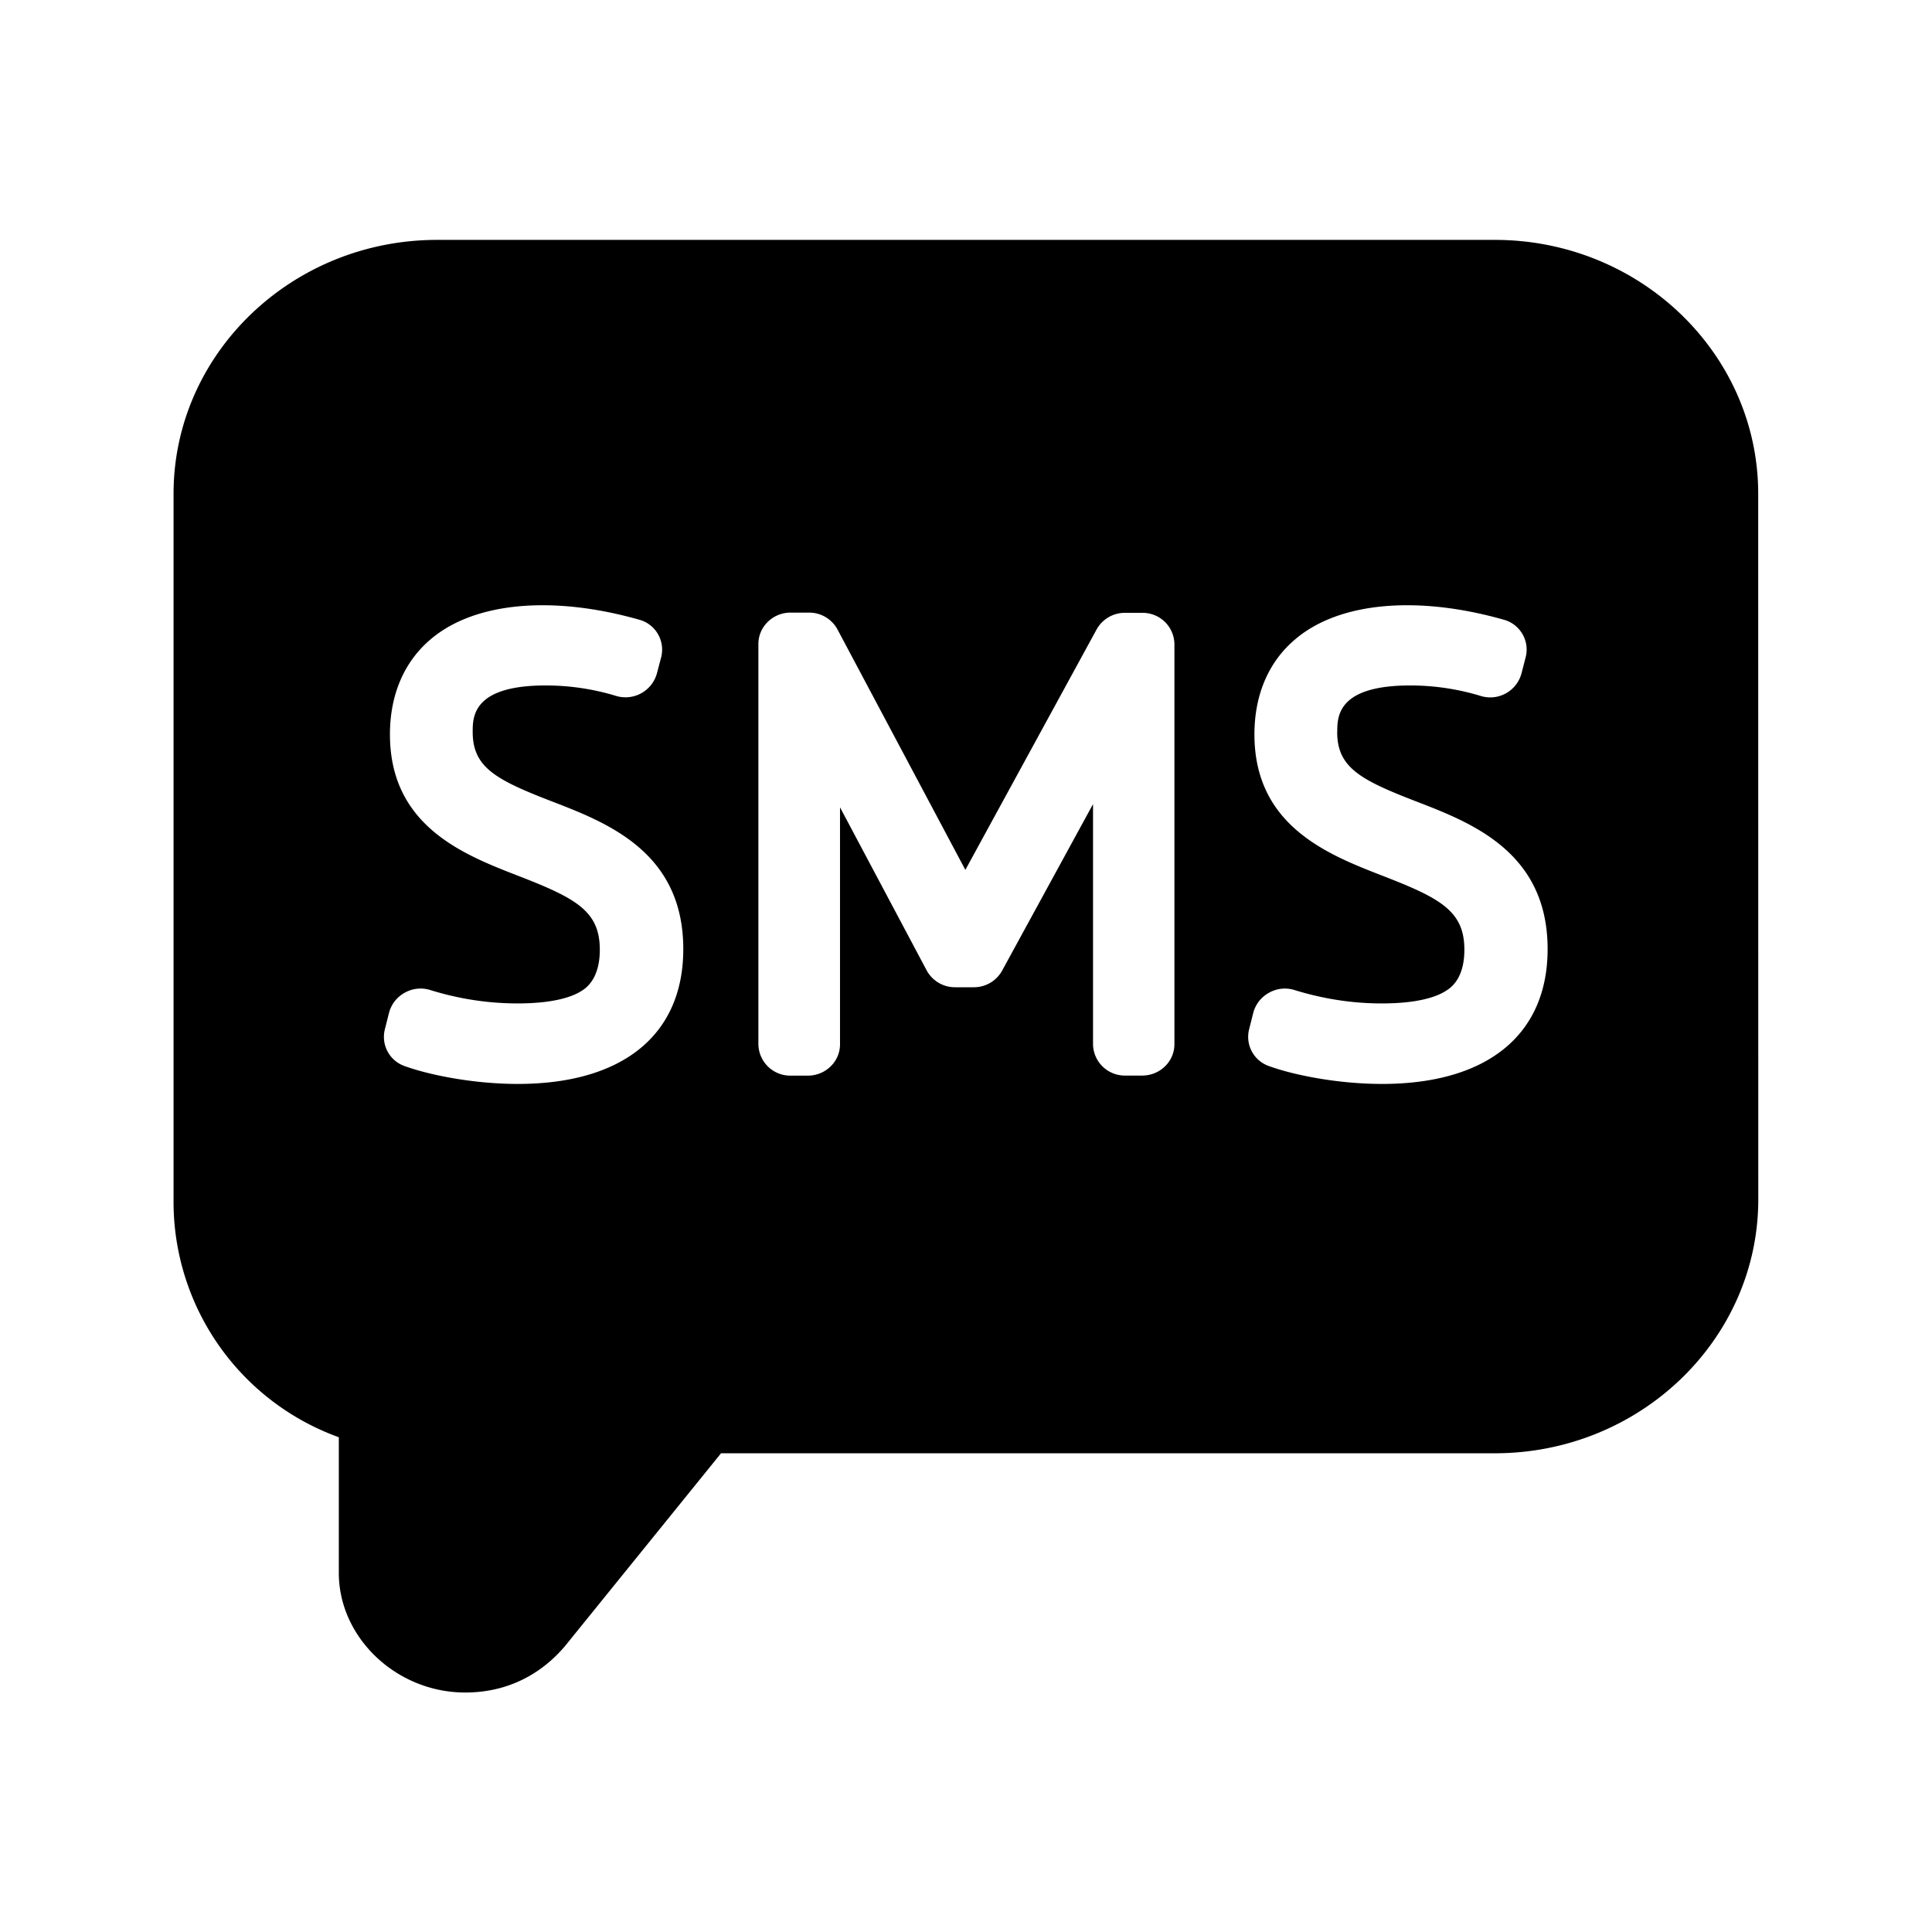 <svg xmlns="http://www.w3.org/2000/svg" width="24" height="24" fill="none"><path fill="#000" d="M21.841 6.134c0-1.74-1.468-3.154-3.272-3.154H5.43c-1.806 0-3.274 1.415-3.274 3.154v8.765a3.11 3.11 0 0 0 2.053 2.955v1.686c0 .804.717 1.485 1.569 1.485.66 0 1.07-.353 1.291-.639l1.888-2.333h9.613c1.804 0 3.272-1.415 3.272-3.154zM5.872 9.092c0 .44.286.594.983.863.69.266 1.633.63 1.633 1.835 0 1.064-.75 1.675-2.056 1.675-.557 0-1.106-.113-1.406-.222a.384.384 0 0 1-.246-.453l.053-.21a.4.4 0 0 1 .193-.247.4.4 0 0 1 .32-.034q.533.165 1.08.166c.466 0 .695-.087.805-.16.103-.064.22-.207.22-.507 0-.48-.293-.639-1.016-.919l-.005-.002c-.67-.26-1.586-.617-1.586-1.754 0-.49.174-.9.504-1.18.55-.47 1.53-.546 2.588-.246.205.053.328.26.278.465l-.054.205a.405.405 0 0 1-.5.28 3 3 0 0 0-.883-.132c-.905 0-.905.39-.905.577m8.317-1.479a.394.394 0 0 1 .4.39v4.969c0 .215-.18.389-.4.389h-.21a.395.395 0 0 1-.401-.39V9.989l-1.129 2.068a.4.4 0 0 1-.356.207h-.227a.4.4 0 0 1-.355-.21l-1.076-2.025v2.944c0 .215-.18.389-.4.389h-.213a.396.396 0 0 1-.401-.39V8c0-.216.18-.39.4-.39h.227a.4.4 0 0 1 .356.21l1.588 2.986 1.63-2.986a.4.4 0 0 1 .356-.207zm2.422 1.479c0 .44.283.594.98.863.69.266 1.634.63 1.634 1.835 0 1.064-.75 1.675-2.056 1.675-.558 0-1.107-.113-1.406-.222a.384.384 0 0 1-.247-.453l.053-.21a.4.4 0 0 1 .194-.247.4.4 0 0 1 .319-.034c.356.11.72.166 1.081.166.465 0 .695-.087.804-.16.107-.064.224-.207.224-.507 0-.48-.294-.639-1.017-.919l-.005-.002c-.669-.26-1.586-.617-1.586-1.754 0-.49.174-.9.505-1.18.549-.47 1.53-.546 2.588-.246.204.053.328.26.277.465l-.053.205a.4.4 0 0 1-.188.243.4.4 0 0 1-.313.037 3 3 0 0 0-.883-.132c-.904 0-.904.39-.904.577"/></svg>